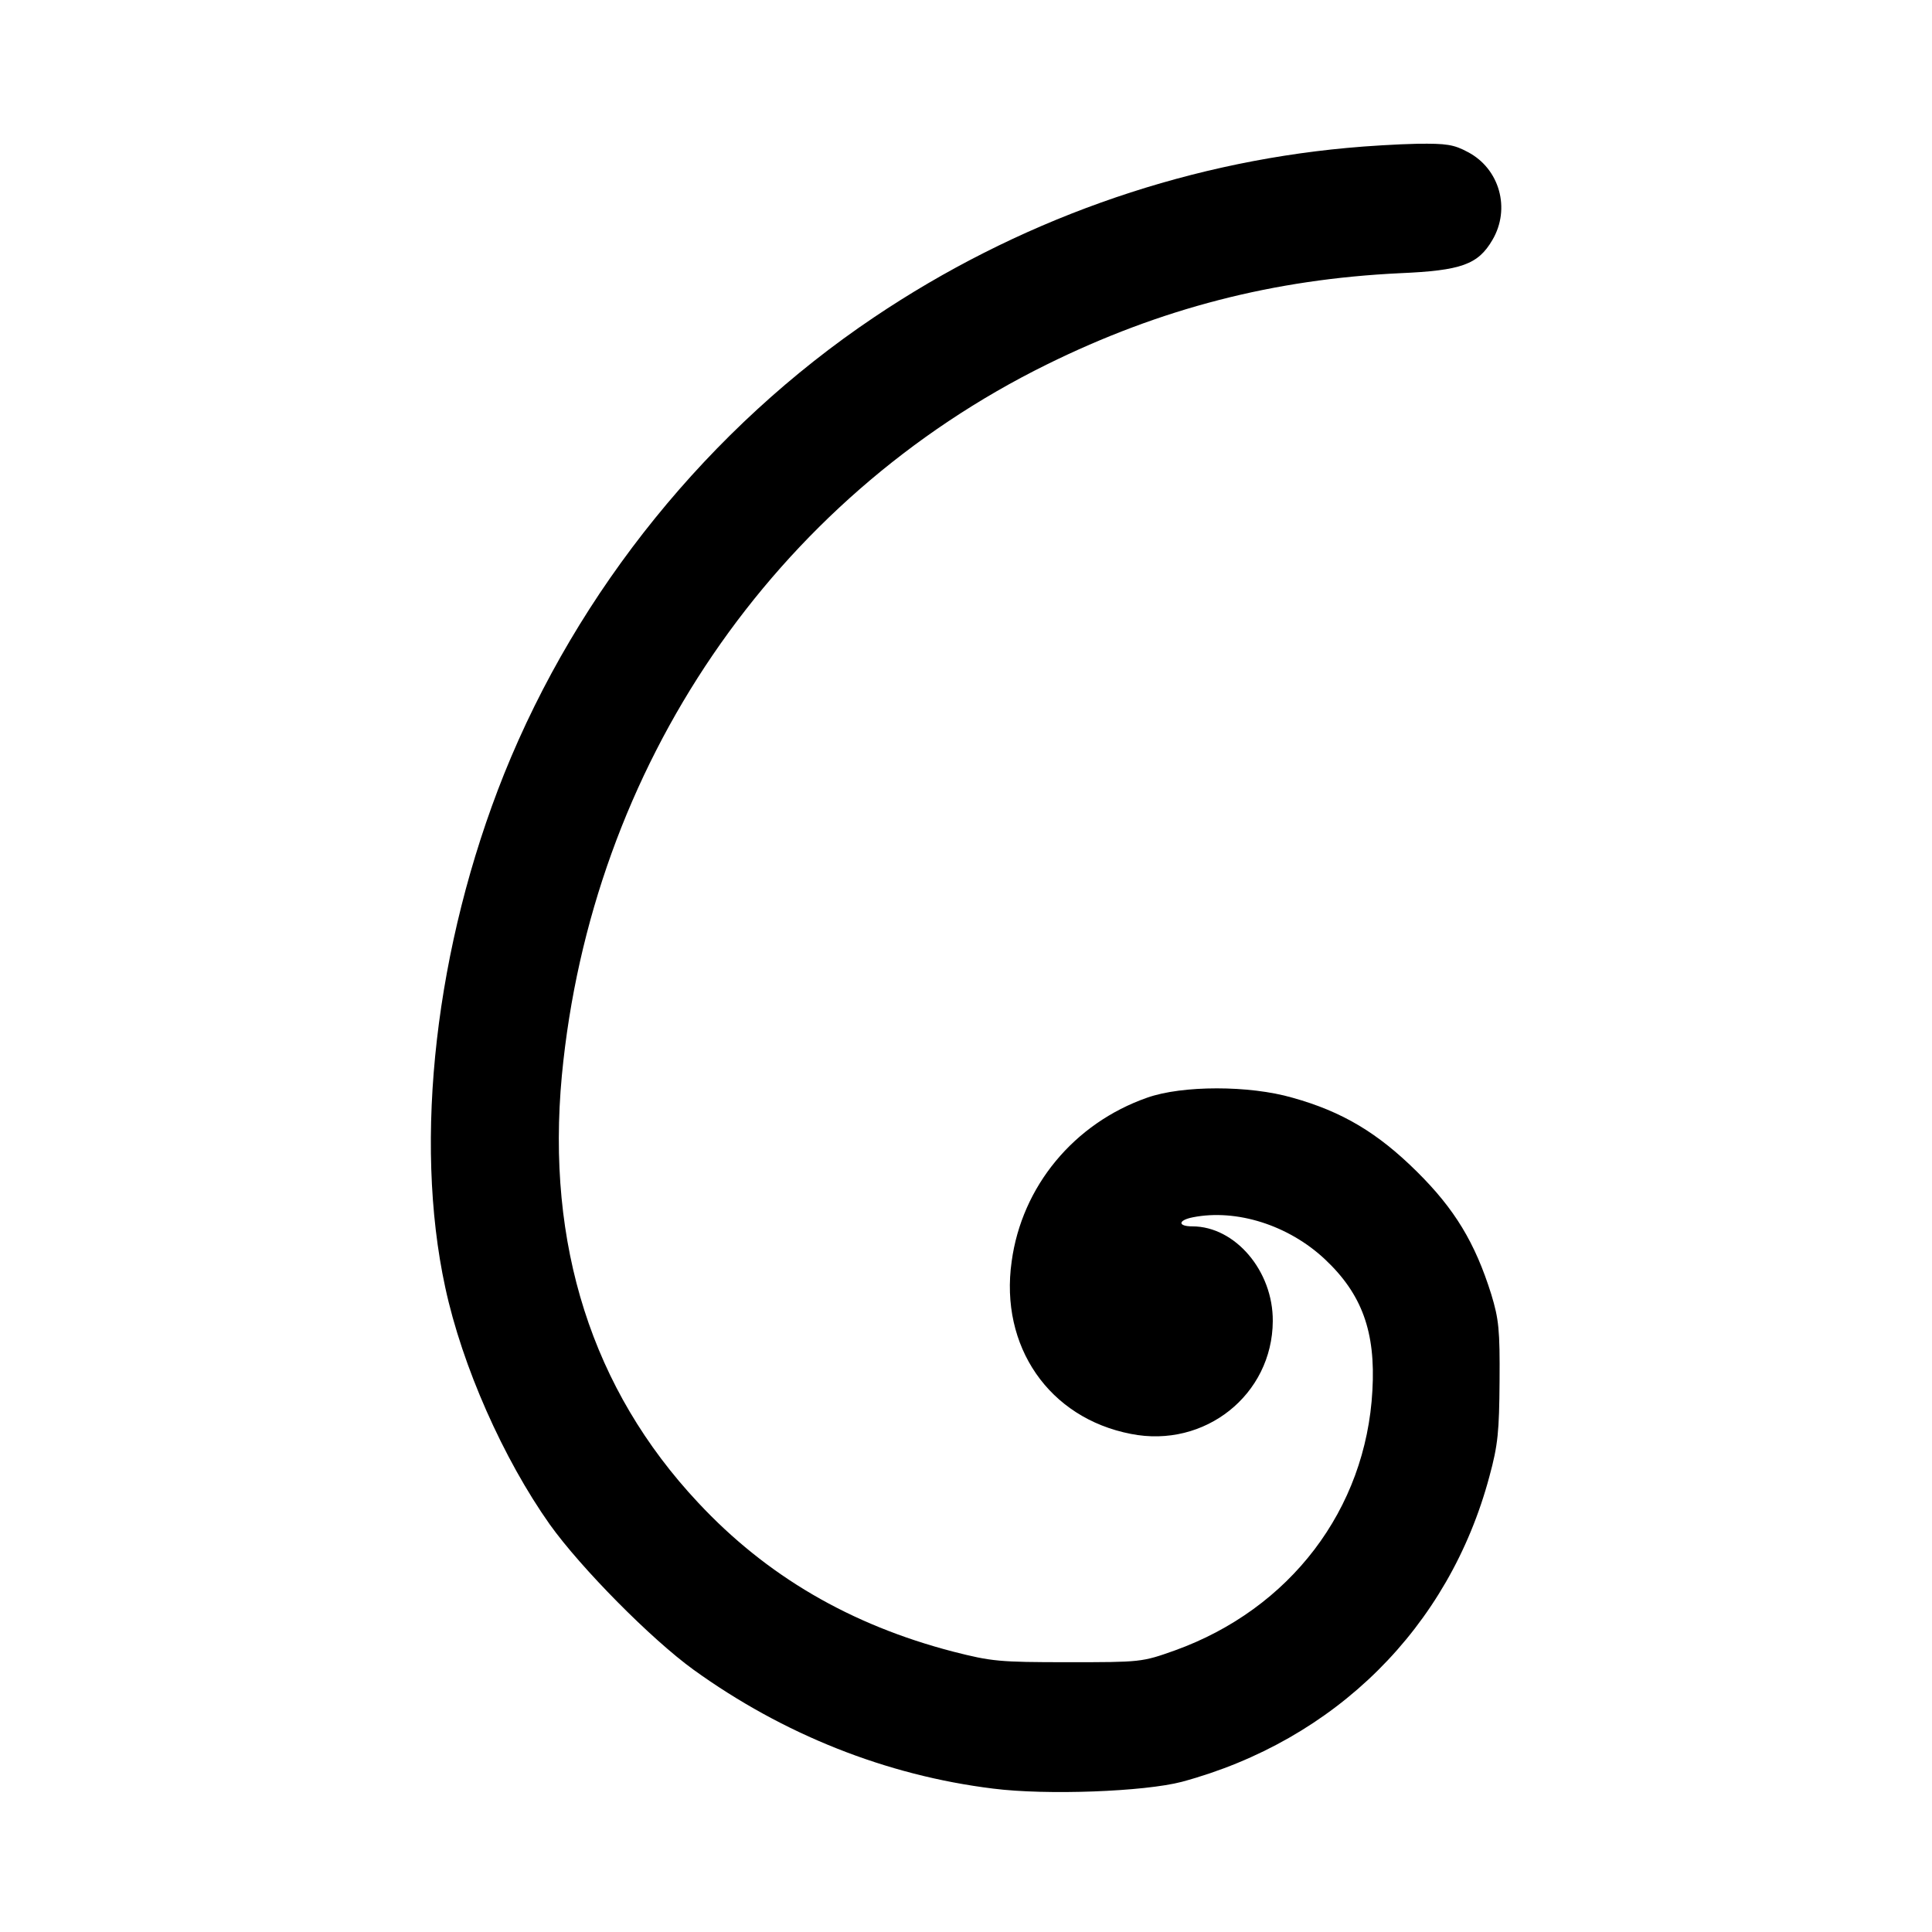<?xml version="1.0" standalone="no"?>
<!DOCTYPE svg PUBLIC "-//W3C//DTD SVG 20010904//EN"
 "http://www.w3.org/TR/2001/REC-SVG-20010904/DTD/svg10.dtd">
<svg version="1.0" xmlns="http://www.w3.org/2000/svg"
 width="512pt" height="512pt" viewBox="0 0 512 512"
 preserveAspectRatio="xMidYMid meet">
<g transform="translate(0,512) scale(0.1,-0.1)"
fill="#000000" stroke="none">
<path d="M3570 4728 c-445 -41 -878 -196 -1254 -449 -436 -293 -784 -723 -980
-1210 -182 -455 -241 -969 -156 -1361 45 -209 154 -454 277 -628 83 -116 269
-304 381 -385 237 -171 510 -280 794 -315 142 -18 401 -8 500 18 407 110 708
409 815 809 23 84 26 120 27 253 1 136 -2 164 -22 230 -43 137 -97 226 -197
325 -103 102 -197 159 -330 196 -114 33 -292 33 -385 0 -194 -68 -332 -235
-359 -434 -32 -225 99 -415 316 -457 196 -39 375 104 376 299 1 133 -100 251
-213 251 -39 0 -39 16 1 24 116 23 254 -21 350 -111 98 -92 135 -192 126 -348
-17 -315 -218 -579 -524 -689 -87 -31 -90 -31 -283 -31 -182 0 -202 2 -304 28
-273 71 -495 201 -676 395 -281 300 -403 683 -361 1132 78 818 561 1527 1285
1884 302 149 602 226 936 242 163 7 207 23 245 88 49 83 19 189 -65 233 -37
20 -57 23 -134 22 -50 -1 -134 -6 -186 -11z"/>
</g>
</svg>
